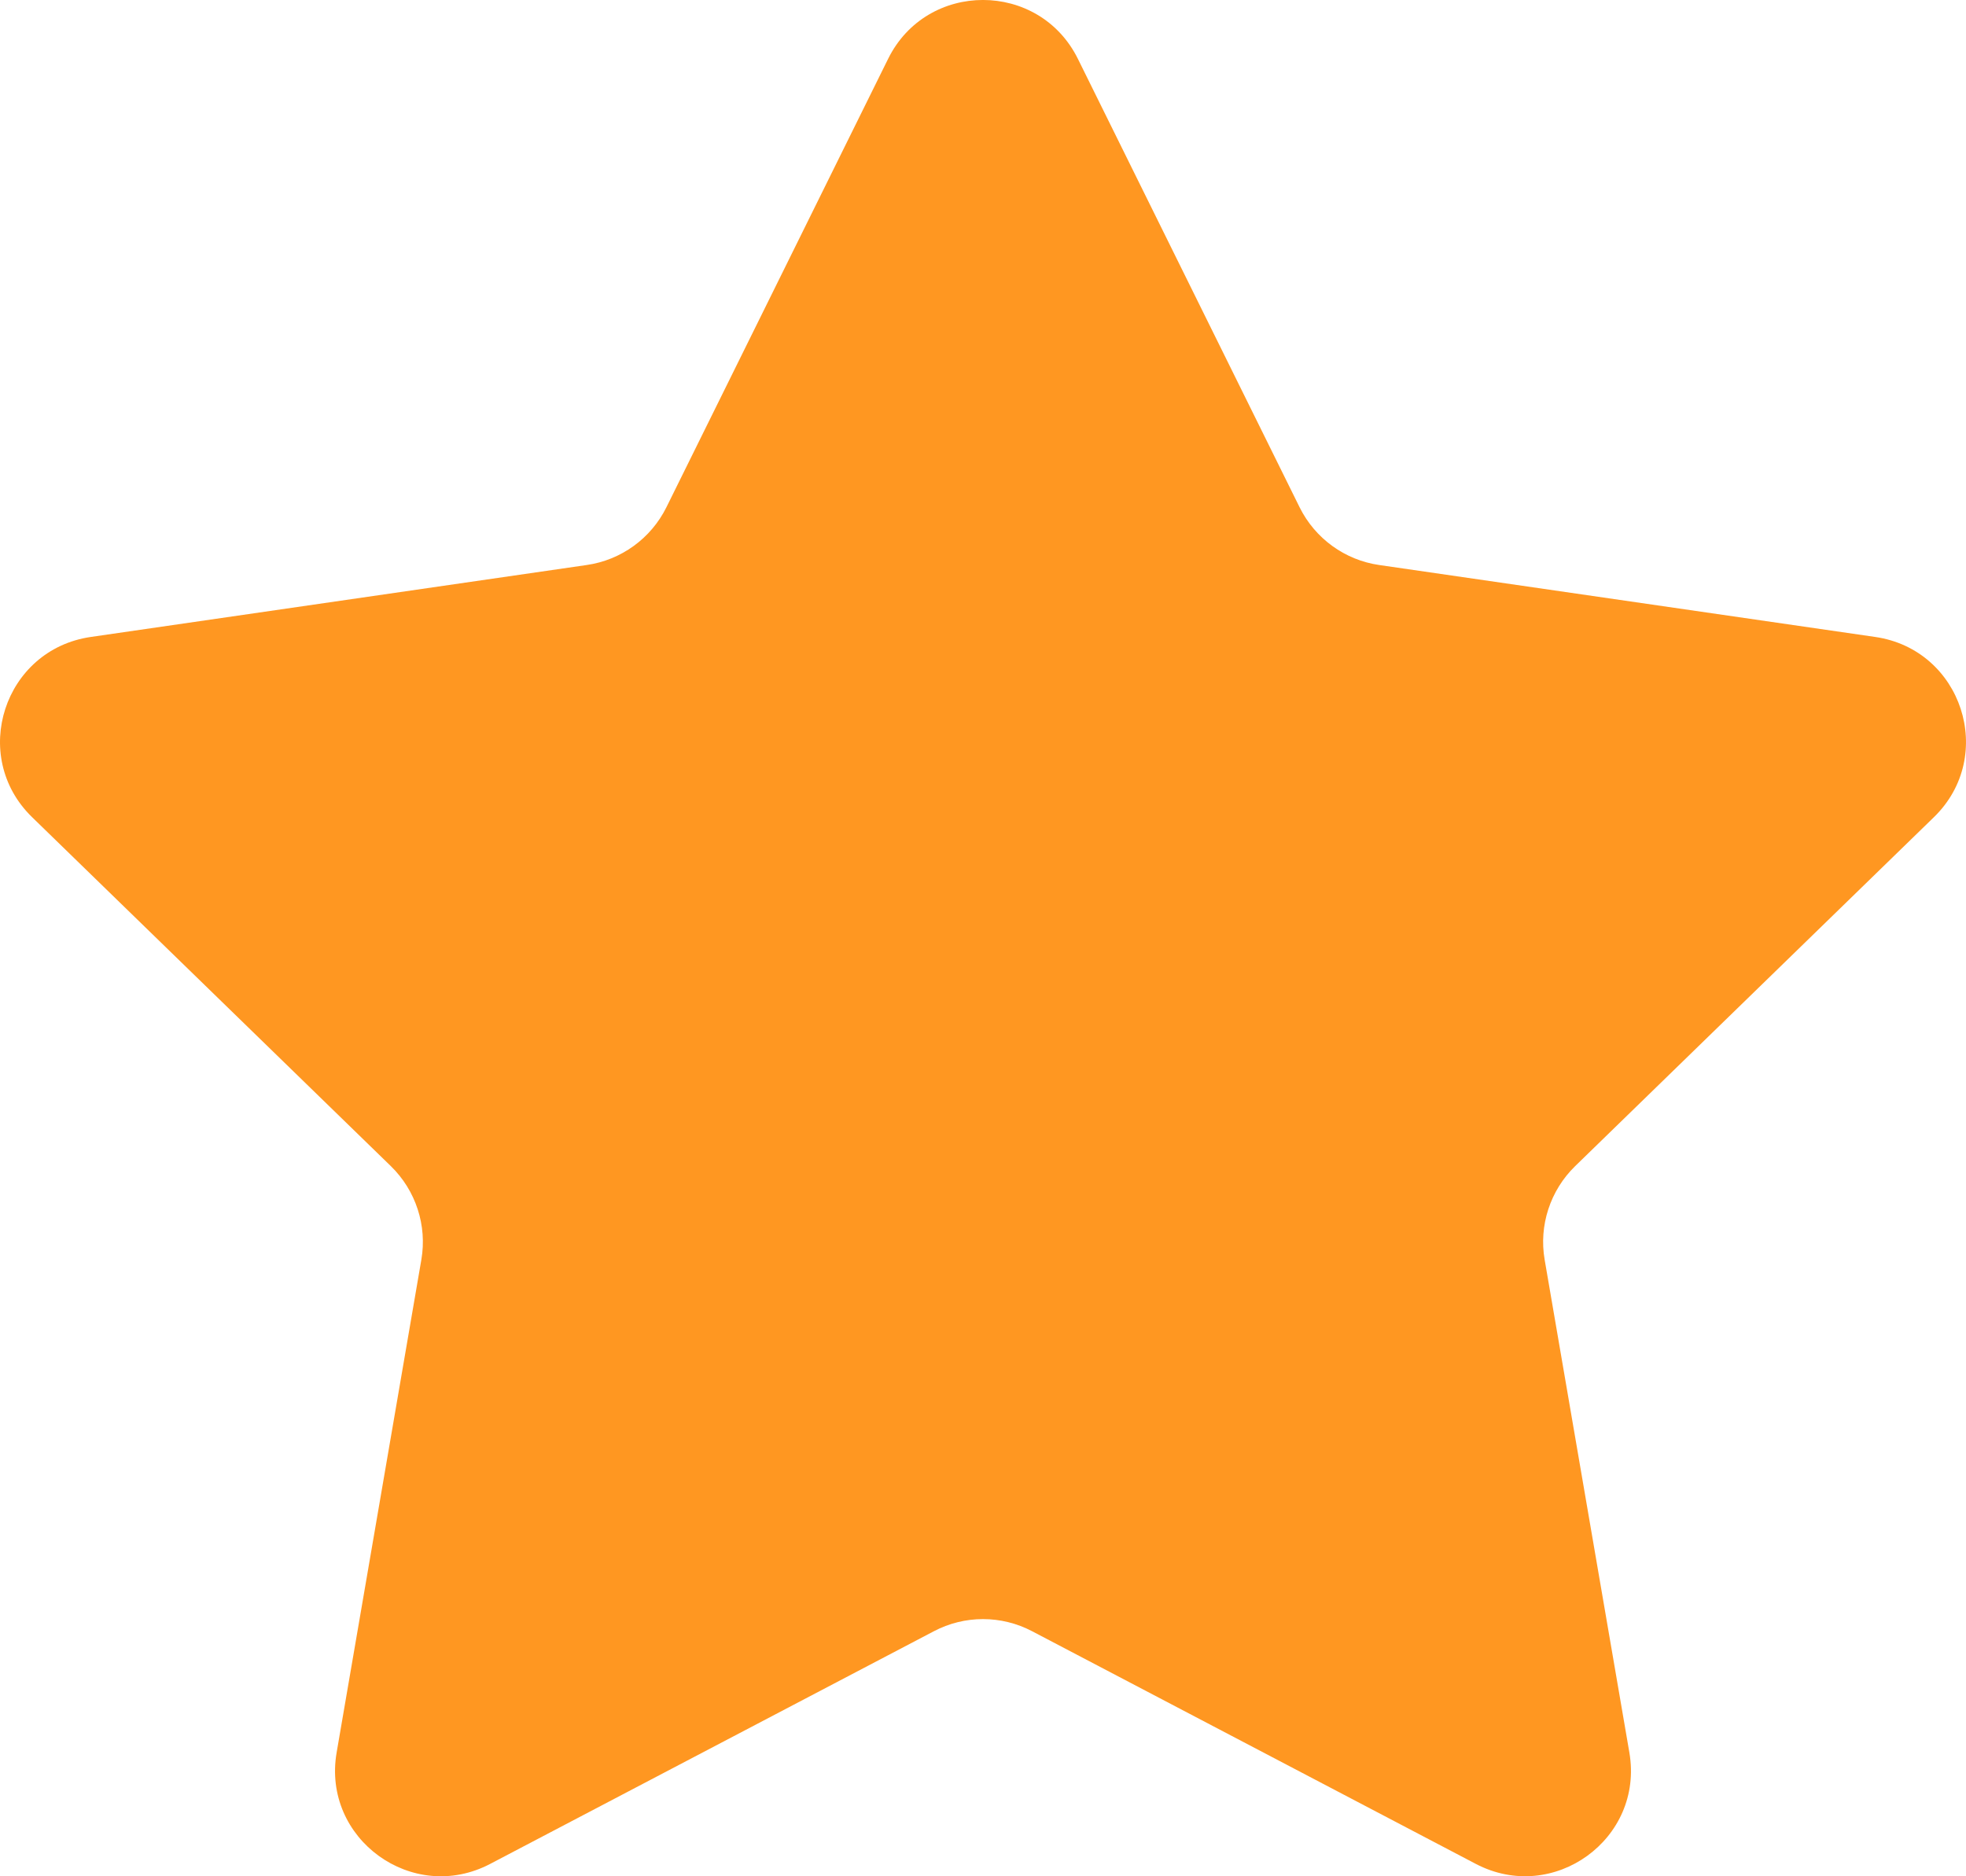 <svg width="22" height="21" viewBox="0 0 22 21" fill="none" xmlns="http://www.w3.org/2000/svg">
<path d="M12.062 0.659L14.543 5.678C14.716 6.027 15.05 6.269 15.435 6.324L20.984 7.129C21.956 7.27 22.344 8.462 21.641 9.146L17.626 13.052C17.347 13.324 17.219 13.716 17.285 14.099L18.233 19.615C18.399 20.581 17.383 21.317 16.514 20.861L11.551 18.258C11.206 18.076 10.794 18.076 10.449 18.258L5.486 20.861C4.617 21.318 3.601 20.581 3.767 19.615L4.715 14.099C4.781 13.716 4.653 13.324 4.374 13.052L0.359 9.146C-0.344 8.462 0.044 7.27 1.016 7.129L6.564 6.324C6.95 6.269 7.284 6.027 7.457 5.678L9.938 0.659C10.372 -0.22 11.627 -0.22 12.062 0.659Z" fill="#FF9721"/>
</svg>
